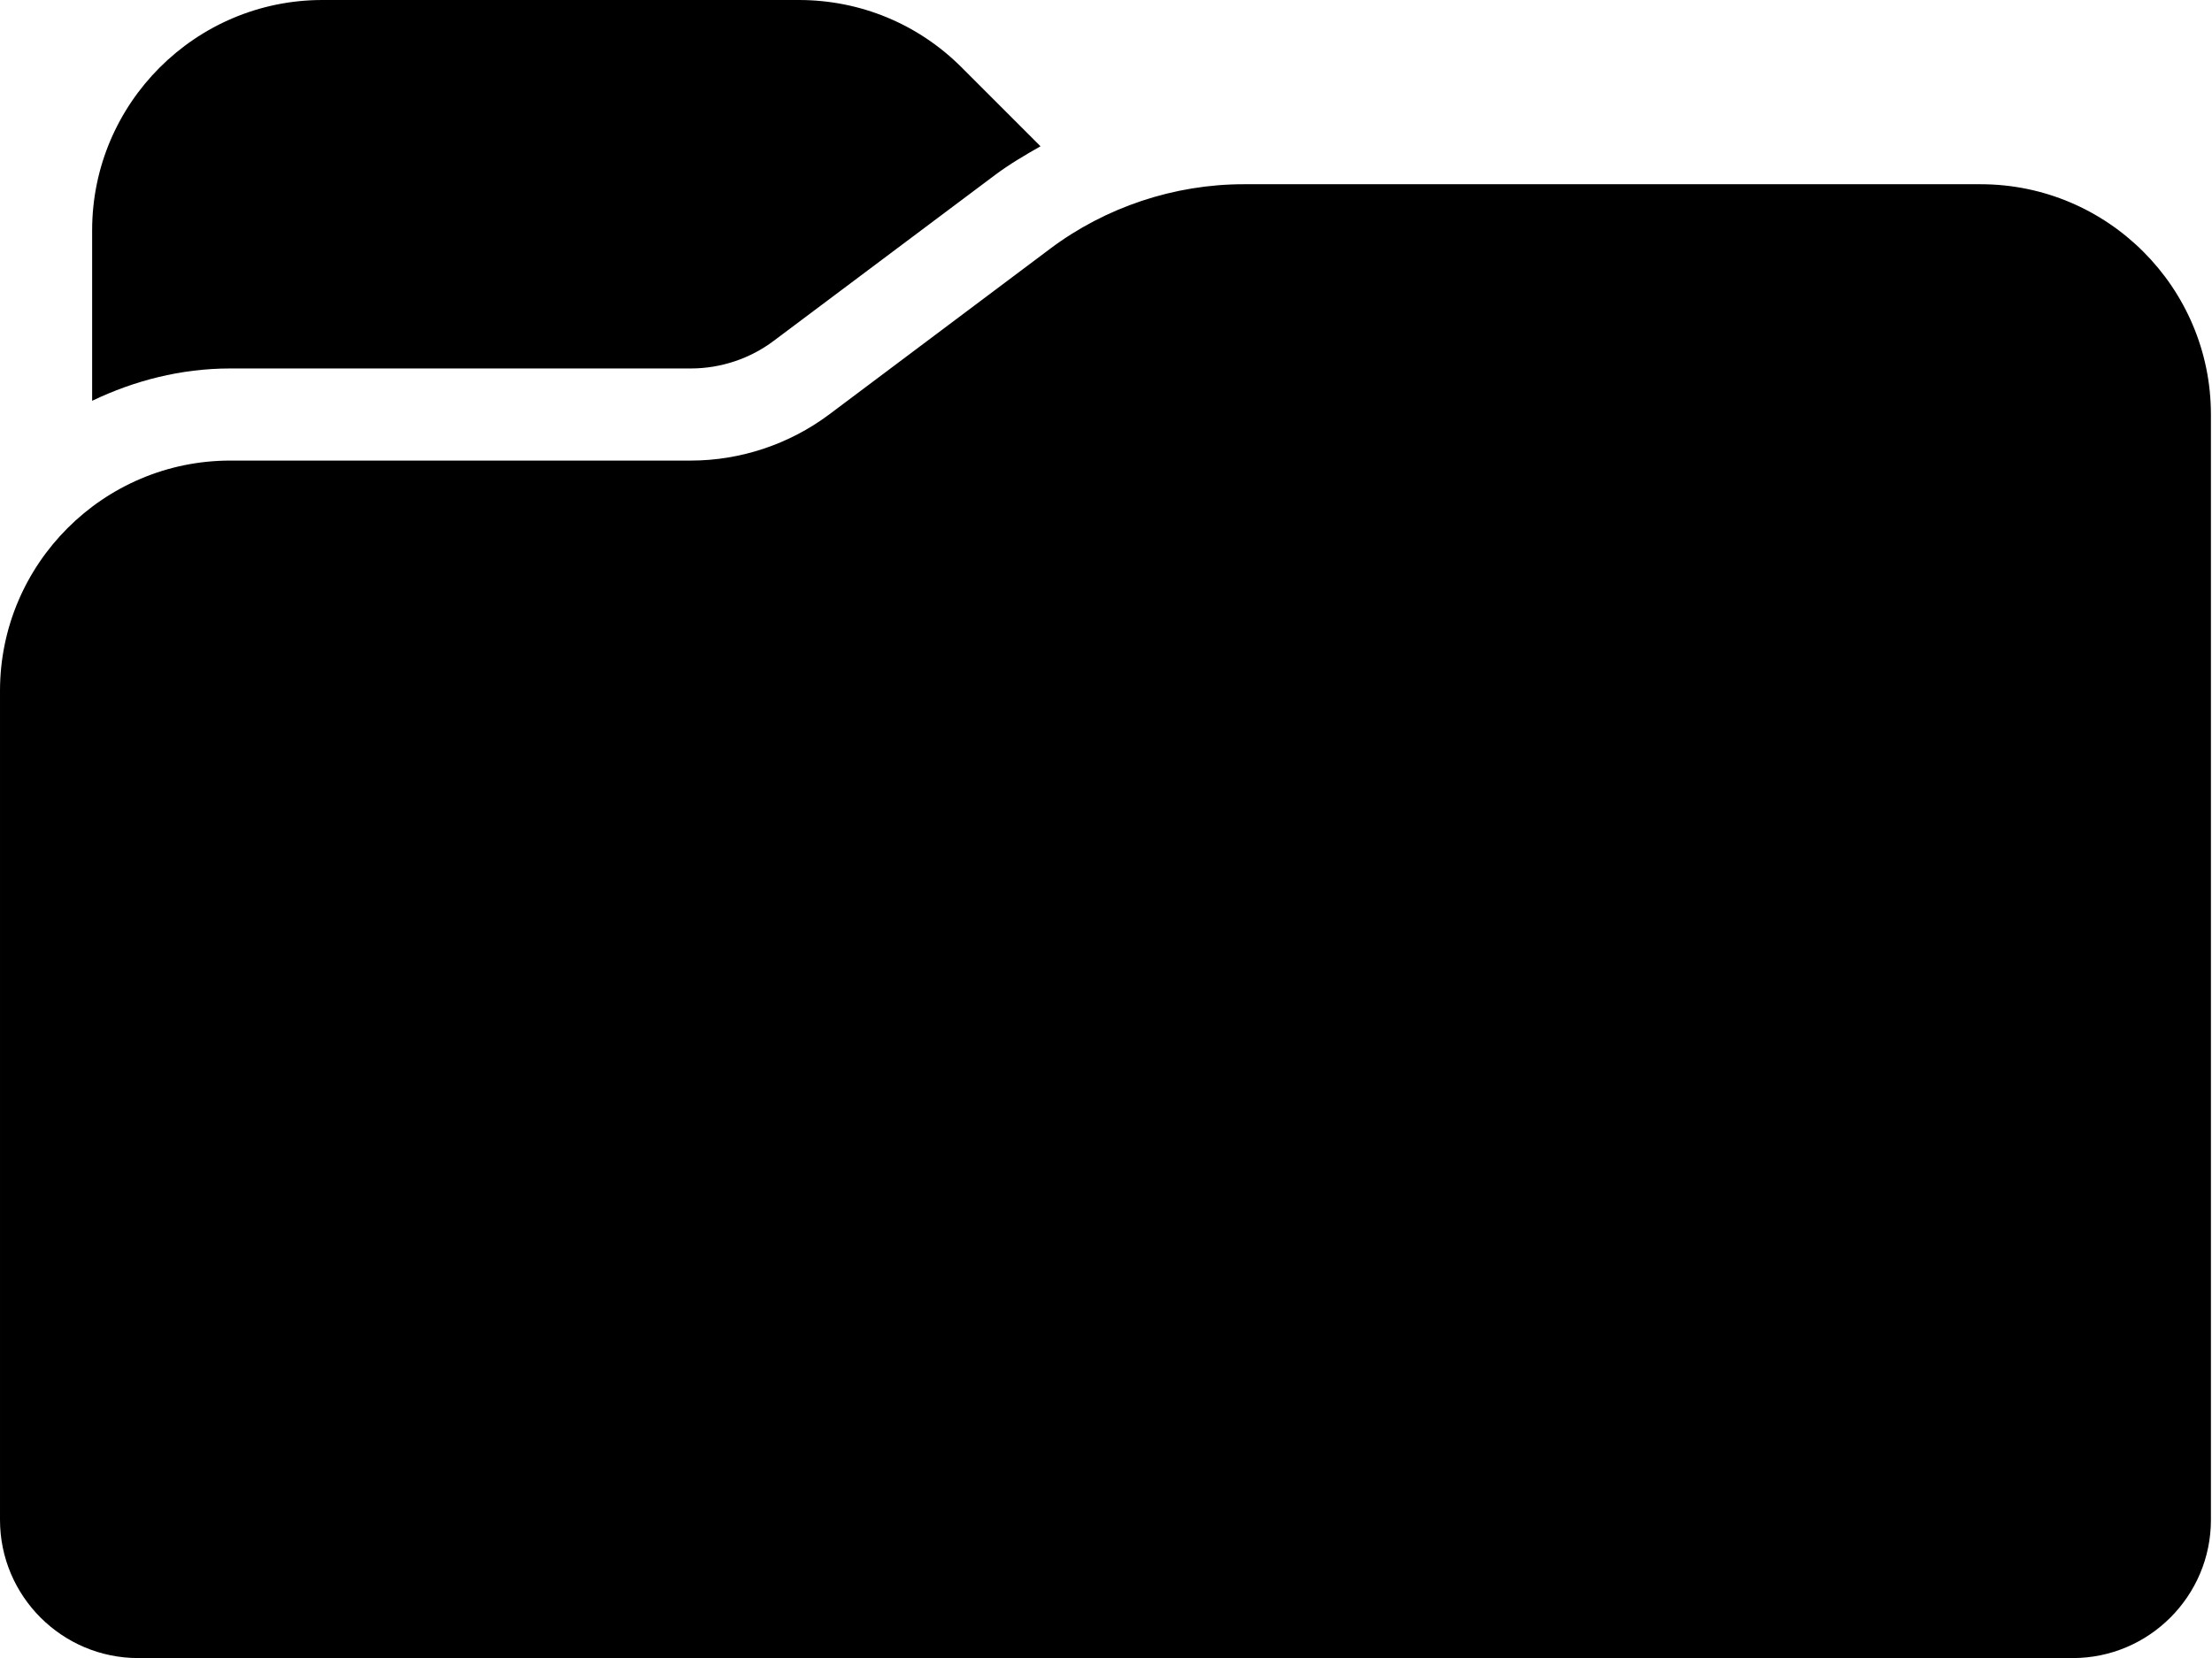 <!-- Generated by IcoMoon.io -->
<svg version="1.1" xmlns="http://www.w3.org/2000/svg" width="683" height="512" viewBox="0 0 683 512">
<path d="M611.556 56.889c39.224 0 71.111 31.915 71.111 71.111v0 341.334c0 23.524-19.143 42.666-42.667 42.666v0h-597.333c-23.524 0-42.666-19.142-42.666-42.666v0-256c0-39.196 31.915-71.111 71.111-71.111v0h142.222c15.303 0 30.436-5.064 42.666-14.222v0l68.267-51.2c17.094-12.828 38.315-19.91 59.733-19.91v0zM246.642 0c19.002 0 36.864 7.396 50.291 20.822v0l24.349 24.348c-4.808 2.73-9.615 5.547-14.052 8.874v0l-68.324 51.2c-7.31 5.519-16.413 8.534-25.572 8.534v0h-142.221c-15.332 0-29.696 3.782-42.666 9.984v0-52.651c0-39.196 31.915-71.111 71.111-71.111v0z"></path>
</svg>
